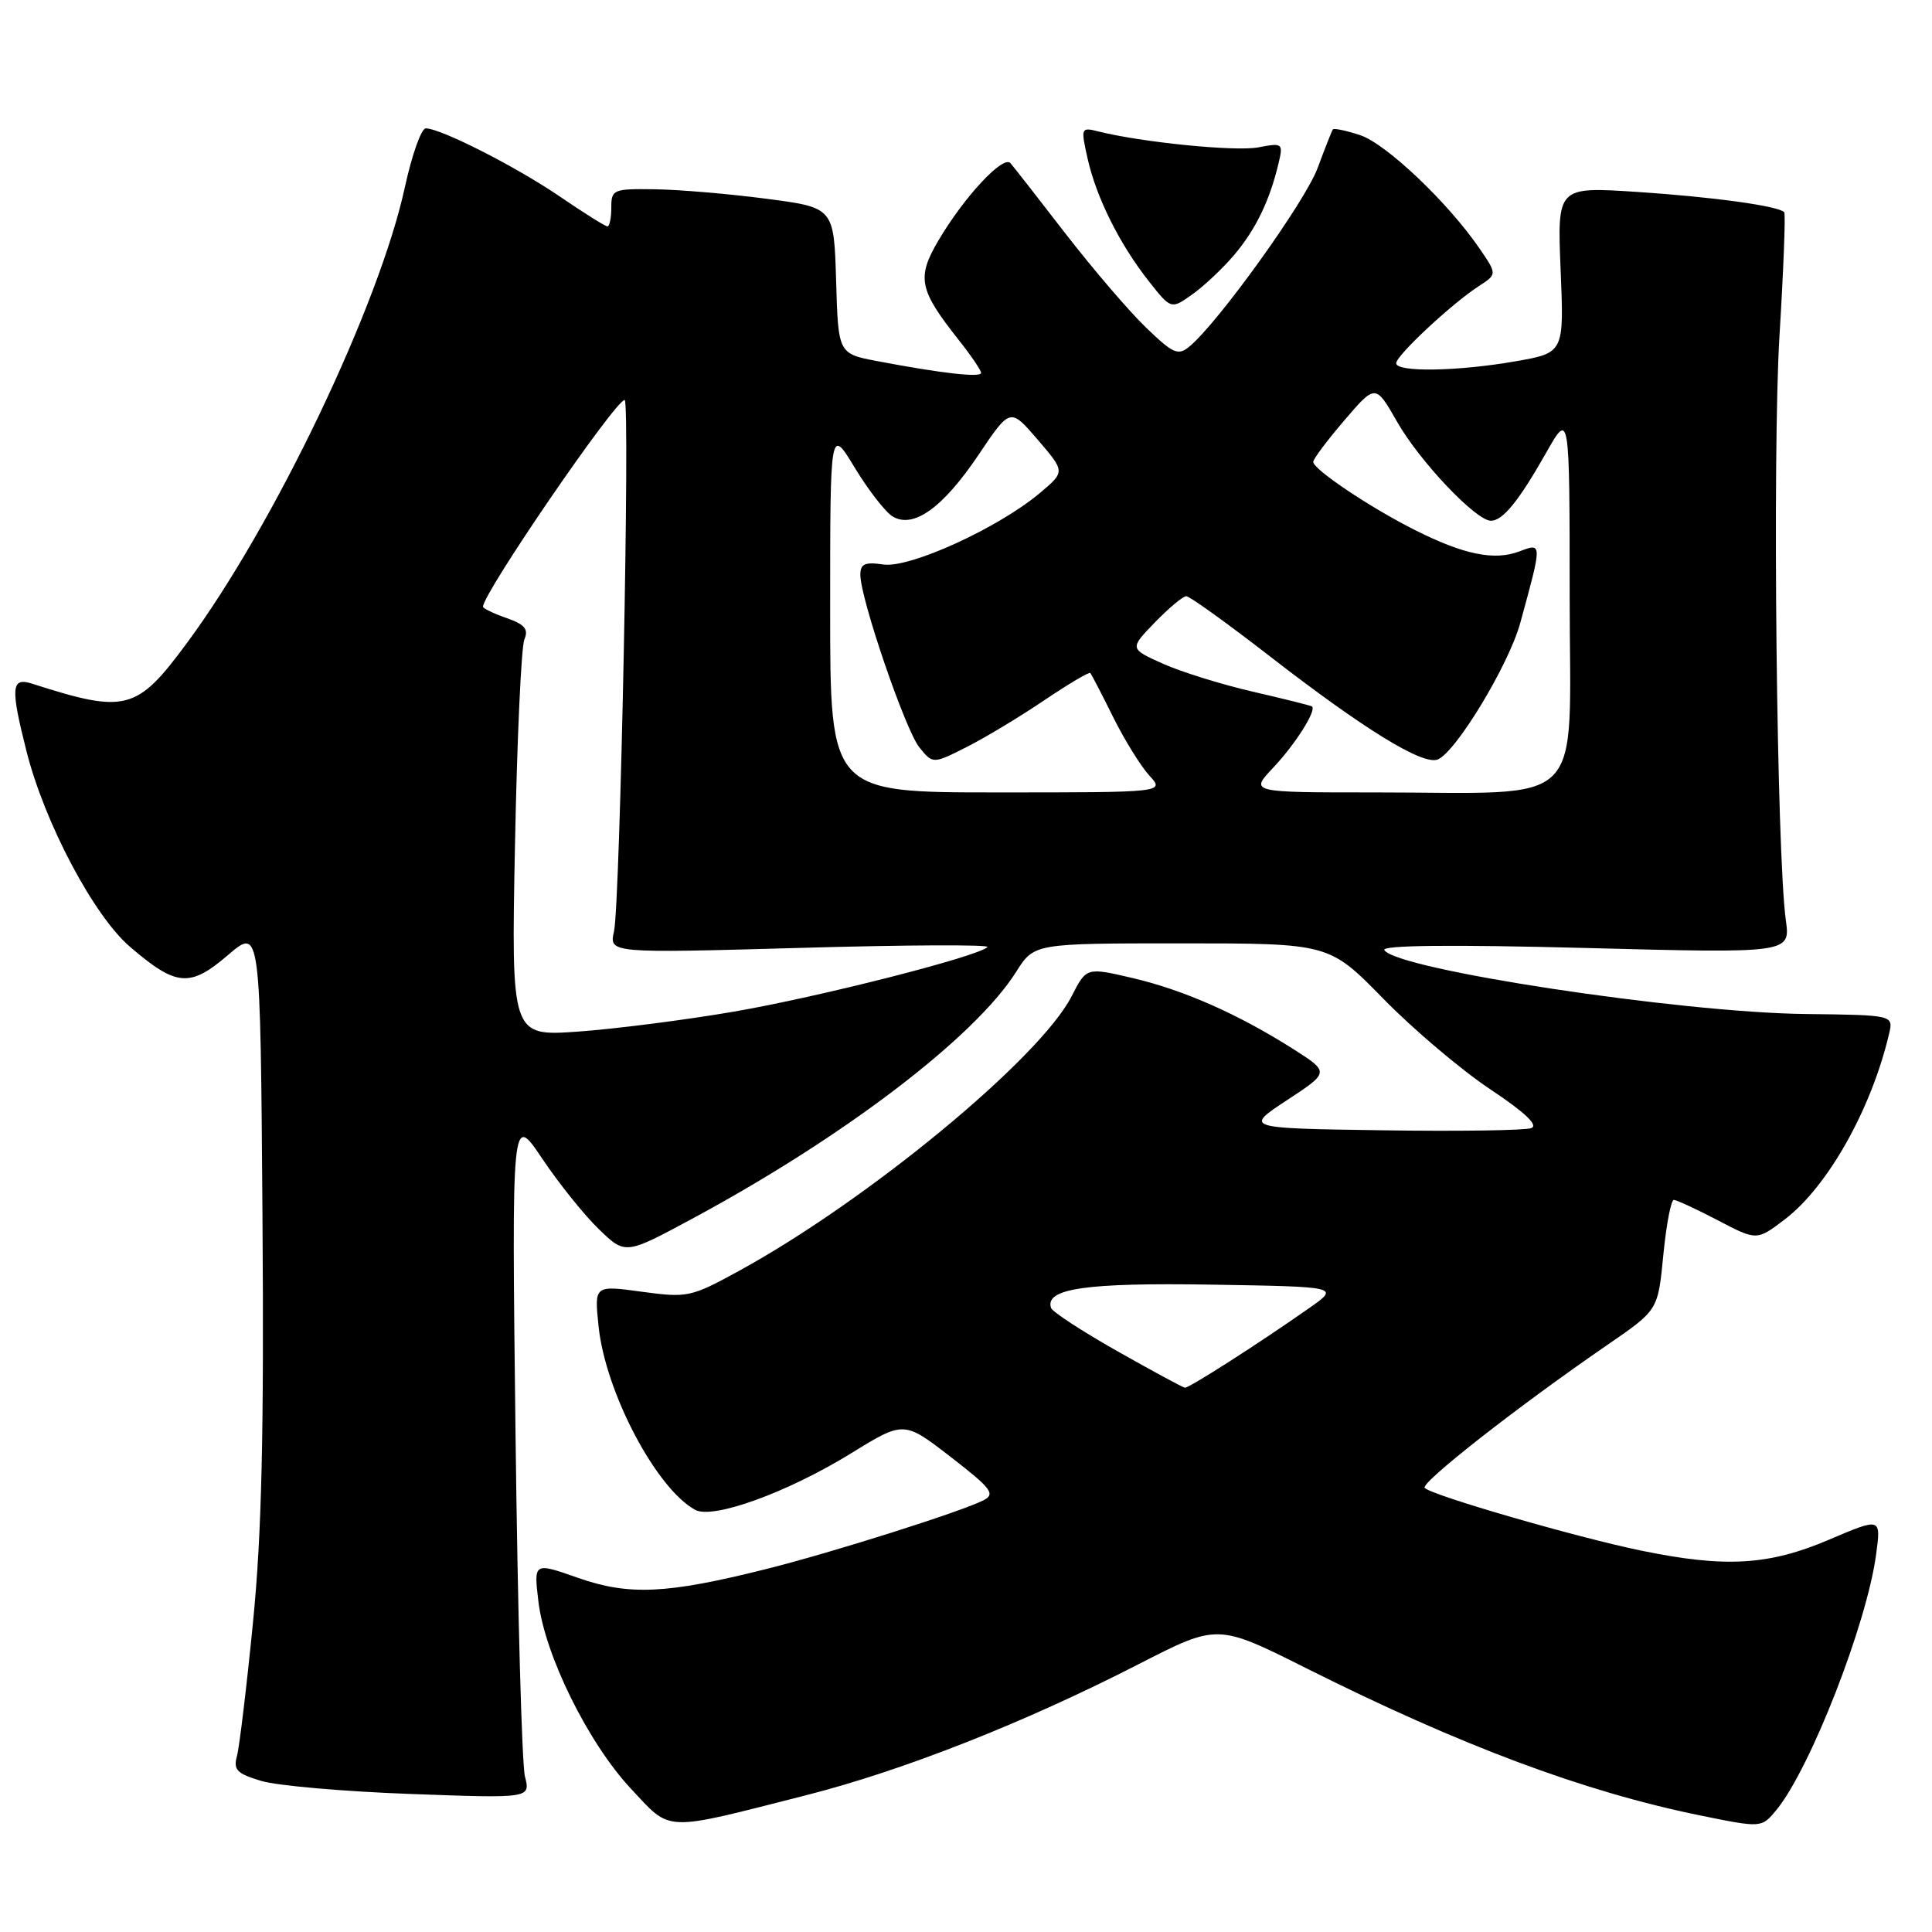 <?xml version="1.0" encoding="UTF-8" standalone="no"?>
<!DOCTYPE svg PUBLIC "-//W3C//DTD SVG 1.1//EN" "http://www.w3.org/Graphics/SVG/1.1/DTD/svg11.dtd" >
<svg xmlns="http://www.w3.org/2000/svg" xmlns:xlink="http://www.w3.org/1999/xlink" version="1.1" viewBox="0 0 256 256">
 <g >
 <path fill="currentColor"
d=" M 106.80 237.88 C 119.67 234.61 135.75 228.27 150.92 220.49 C 161.33 215.15 161.33 215.15 173.13 221.07 C 193.59 231.32 209.91 237.42 225.26 240.55 C 233.41 242.21 233.41 242.21 235.36 239.86 C 239.85 234.42 247.38 215.14 248.60 205.94 C 249.25 201.08 249.25 201.08 242.37 204.01 C 234.37 207.43 228.60 207.76 217.44 205.46 C 208.79 203.67 189.84 198.18 188.78 197.16 C 188.14 196.54 201.03 186.43 212.85 178.30 C 219.79 173.52 219.67 173.71 220.42 166.09 C 220.81 162.19 221.42 159.00 221.79 159.00 C 222.17 159.00 224.79 160.22 227.63 161.70 C 232.78 164.40 232.78 164.40 236.50 161.57 C 242.20 157.22 247.96 146.97 250.31 137.00 C 250.90 134.50 250.90 134.50 239.20 134.36 C 222.60 134.17 185.02 128.46 183.43 125.89 C 183.03 125.25 192.26 125.15 210.03 125.61 C 237.24 126.32 237.24 126.32 236.63 121.91 C 235.42 113.12 234.84 60.11 235.79 44.50 C 236.33 35.70 236.61 28.33 236.42 28.12 C 235.67 27.29 226.94 26.09 216.92 25.43 C 206.34 24.74 206.34 24.74 206.79 35.74 C 207.25 46.75 207.25 46.75 200.79 47.88 C 193.10 49.22 185.00 49.34 185.00 48.13 C 185.00 47.11 192.37 40.23 195.94 37.92 C 198.38 36.34 198.38 36.34 196.04 32.92 C 191.86 26.82 183.67 19.05 180.23 17.91 C 178.38 17.30 176.75 16.96 176.61 17.15 C 176.47 17.34 175.56 19.65 174.59 22.27 C 172.94 26.72 161.42 42.76 157.61 45.91 C 156.10 47.16 155.46 46.88 151.86 43.41 C 149.62 41.26 144.84 35.67 141.22 31.00 C 137.61 26.32 134.31 22.10 133.89 21.62 C 132.94 20.51 127.75 26.09 124.35 31.86 C 121.44 36.81 121.76 38.38 127.06 45.08 C 128.68 47.12 130.00 49.07 130.00 49.41 C 130.00 50.06 124.83 49.48 116.29 47.86 C 111.07 46.87 111.07 46.87 110.79 37.19 C 110.50 27.50 110.50 27.50 101.50 26.33 C 96.55 25.68 89.91 25.12 86.75 25.08 C 81.26 25.00 81.00 25.11 81.00 27.50 C 81.00 28.88 80.77 30.00 80.49 30.00 C 80.21 30.00 77.37 28.22 74.18 26.04 C 68.37 22.08 58.44 17.03 56.42 17.01 C 55.83 17.00 54.59 20.49 53.66 24.75 C 50.27 40.42 36.35 69.55 24.75 85.23 C 18.12 94.20 16.69 94.58 4.25 90.59 C 1.48 89.70 1.37 91.08 3.51 99.54 C 5.92 109.06 12.43 121.36 17.24 125.47 C 23.38 130.73 25.16 130.88 30.22 126.54 C 34.50 122.88 34.50 122.88 34.78 161.19 C 34.99 190.03 34.68 203.33 33.52 215.00 C 32.68 223.53 31.72 231.48 31.40 232.68 C 30.89 234.52 31.39 235.02 34.65 235.99 C 36.77 236.62 45.65 237.39 54.39 237.71 C 70.29 238.29 70.29 238.29 69.56 235.40 C 69.15 233.80 68.59 213.38 68.31 190.00 C 67.80 147.50 67.80 147.50 71.83 153.50 C 74.04 156.80 77.43 161.02 79.36 162.88 C 82.86 166.26 82.86 166.26 91.68 161.51 C 111.79 150.69 129.16 137.46 134.65 128.77 C 137.03 125.00 137.03 125.00 156.57 125.00 C 176.12 125.00 176.12 125.00 183.31 132.35 C 187.26 136.39 193.62 141.77 197.43 144.31 C 202.06 147.39 203.88 149.11 202.90 149.48 C 202.09 149.79 193.21 149.92 183.16 149.77 C 164.88 149.50 164.88 149.50 170.53 145.78 C 176.18 142.07 176.18 142.07 171.34 138.99 C 164.04 134.36 156.83 131.17 150.05 129.59 C 143.96 128.17 143.96 128.17 142.00 132.00 C 137.80 140.23 114.95 159.09 97.90 168.41 C 91.54 171.89 91.09 171.98 85.03 171.16 C 78.75 170.30 78.75 170.30 79.31 175.71 C 80.21 184.47 86.96 197.27 92.13 200.07 C 94.49 201.34 104.37 197.75 112.76 192.58 C 119.77 188.26 119.77 188.26 125.97 193.05 C 131.37 197.23 131.93 197.96 130.33 198.79 C 127.41 200.29 110.23 205.73 101.47 207.92 C 88.33 211.21 83.35 211.44 76.61 209.08 C 70.72 207.01 70.72 207.01 71.34 212.19 C 72.18 219.30 77.93 230.94 83.59 237.00 C 89.02 242.80 87.67 242.75 106.80 237.88 Z  M 163.57 33.74 C 166.39 30.40 168.24 26.57 169.40 21.70 C 170.05 18.97 169.97 18.91 166.71 19.53 C 163.66 20.10 151.29 18.86 145.51 17.41 C 143.24 16.84 143.20 16.94 144.11 21.00 C 145.27 26.18 148.34 32.33 152.22 37.26 C 155.18 41.01 155.18 41.01 158.01 38.99 C 159.57 37.88 162.07 35.52 163.57 33.74 Z  M 148.04 179.03 C 143.39 176.40 139.44 173.82 139.27 173.31 C 138.41 170.74 143.87 169.95 160.50 170.22 C 177.50 170.50 177.50 170.50 173.50 173.31 C 166.79 178.02 157.53 183.95 157.00 183.88 C 156.72 183.84 152.69 181.66 148.04 179.03 Z  M 68.24 111.91 C 68.51 97.93 69.07 85.71 69.48 84.74 C 70.06 83.36 69.54 82.74 67.11 81.89 C 65.40 81.29 64.00 80.62 64.00 80.39 C 64.00 78.60 81.54 53.00 82.77 53.00 C 83.51 53.00 82.17 119.80 81.36 123.41 C 80.71 126.31 80.71 126.31 106.08 125.60 C 120.04 125.20 131.18 125.15 130.84 125.49 C 129.59 126.75 108.42 132.13 97.17 134.06 C 90.75 135.16 81.50 136.34 76.62 136.69 C 67.74 137.32 67.74 137.32 68.24 111.91 Z  M 110.00 80.79 C 110.00 56.59 110.00 56.59 113.25 61.96 C 115.04 64.91 117.29 67.82 118.26 68.42 C 121.01 70.11 124.93 67.31 129.68 60.24 C 133.86 54.02 133.86 54.02 137.50 58.26 C 141.14 62.50 141.14 62.50 137.82 65.30 C 132.34 69.93 120.57 75.31 117.06 74.80 C 114.61 74.44 114.00 74.71 114.00 76.16 C 114.00 79.31 119.96 96.73 121.82 99.03 C 123.61 101.24 123.61 101.24 128.06 99.00 C 130.50 97.77 135.13 94.98 138.34 92.81 C 141.56 90.64 144.32 89.00 144.47 89.18 C 144.63 89.36 145.99 91.97 147.49 95.00 C 148.99 98.03 151.15 101.51 152.28 102.75 C 154.35 105.00 154.35 105.00 132.17 105.00 C 110.00 105.00 110.00 105.00 110.00 80.79 Z  M 168.68 101.75 C 171.64 98.62 174.52 94.07 173.83 93.60 C 173.65 93.48 170.12 92.60 166.00 91.65 C 161.88 90.70 156.51 89.03 154.08 87.94 C 149.66 85.95 149.66 85.95 153.03 82.47 C 154.88 80.56 156.75 79.00 157.19 79.00 C 157.63 79.00 162.58 82.56 168.18 86.90 C 180.72 96.62 188.49 101.41 190.49 100.64 C 192.89 99.72 199.92 88.10 201.44 82.55 C 204.37 71.87 204.37 71.91 201.34 73.06 C 198.02 74.32 194.00 73.51 187.50 70.24 C 181.56 67.26 174.00 62.19 174.01 61.20 C 174.01 60.82 175.87 58.34 178.14 55.69 C 182.26 50.88 182.26 50.88 185.13 55.90 C 188.12 61.14 195.57 69.00 197.55 69.00 C 199.13 69.00 201.22 66.43 204.87 60.00 C 207.98 54.50 207.98 54.50 207.99 79.11 C 208.00 107.66 210.66 105.00 182.16 105.00 C 165.61 105.00 165.61 105.00 168.68 101.75 Z "/>
</g>
</svg>
